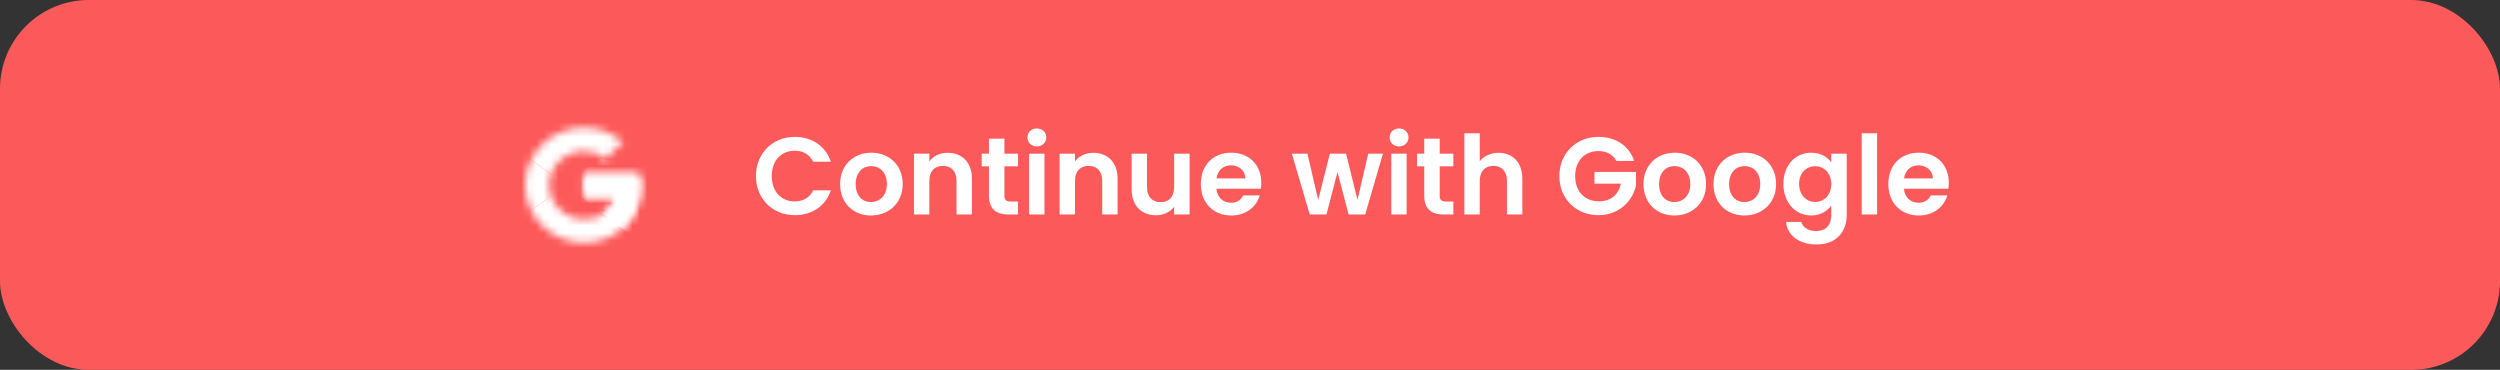 <svg width="338" height="50" viewBox="0 0 338 50" fill="none" xmlns="http://www.w3.org/2000/svg">
<rect x="0" y="0" width="338" height="50" fill="#333333" stroke="none"/>
<rect width="338" height="50" rx="12" fill="#FC5A5A"/>
<mask id="mask0_1_1129" style="mask-type:luminance" maskUnits="userSpaceOnUse" x="71" y="17" width="16" height="16">
<path fill-rule="evenodd" clip-rule="evenodd" d="M86.388 23.609H78.966V26.617H83.238C82.84 28.528 81.174 29.625 78.966 29.625C76.359 29.625 74.259 27.572 74.259 25.025C74.259 22.477 76.359 20.425 78.966 20.425C80.088 20.425 81.102 20.814 81.898 21.451L84.216 19.186C82.804 17.983 80.993 17.24 78.966 17.24C74.548 17.24 71 20.708 71 25.025C71 29.342 74.548 32.809 78.966 32.809C82.948 32.809 86.569 29.979 86.569 25.025C86.569 24.565 86.497 24.069 86.388 23.609Z" fill="white"/>
</mask>
<g mask="url(#mask0_1_1129)">
<path d="M70.276 29.625V20.425L76.431 25.025L70.276 29.625Z" fill="white"/>
</g>
<mask id="mask1_1_1129" style="mask-type:luminance" maskUnits="userSpaceOnUse" x="71" y="17" width="16" height="16">
<path fill-rule="evenodd" clip-rule="evenodd" d="M86.388 23.609H78.966V26.617H83.238C82.84 28.528 81.174 29.625 78.966 29.625C76.359 29.625 74.259 27.572 74.259 25.025C74.259 22.477 76.359 20.425 78.966 20.425C80.088 20.425 81.102 20.814 81.898 21.451L84.216 19.186C82.804 17.983 80.993 17.24 78.966 17.24C74.548 17.24 71 20.708 71 25.025C71 29.342 74.548 32.809 78.966 32.809C82.948 32.809 86.569 29.979 86.569 25.025C86.569 24.565 86.497 24.069 86.388 23.609Z" fill="white"/>
</mask>
<g mask="url(#mask1_1_1129)">
<path d="M70.276 20.425L76.431 25.025L78.966 22.866L87.656 21.486V16.532H70.276V20.425Z" fill="white"/>
</g>
<mask id="mask2_1_1129" style="mask-type:luminance" maskUnits="userSpaceOnUse" x="71" y="17" width="16" height="16">
<path fill-rule="evenodd" clip-rule="evenodd" d="M86.388 23.609H78.966V26.617H83.238C82.84 28.528 81.174 29.625 78.966 29.625C76.359 29.625 74.259 27.572 74.259 25.025C74.259 22.477 76.359 20.425 78.966 20.425C80.088 20.425 81.102 20.814 81.898 21.451L84.216 19.186C82.804 17.983 80.993 17.24 78.966 17.24C74.548 17.24 71 20.708 71 25.025C71 29.342 74.548 32.809 78.966 32.809C82.948 32.809 86.569 29.979 86.569 25.025C86.569 24.565 86.497 24.069 86.388 23.609Z" fill="white"/>
</mask>
<g mask="url(#mask2_1_1129)">
<path d="M70.276 29.625L81.138 21.486L83.999 21.84L87.656 16.532V33.517H70.276V29.625Z" fill="white"/>
</g>
<mask id="mask3_1_1129" style="mask-type:luminance" maskUnits="userSpaceOnUse" x="71" y="17" width="16" height="16">
<path fill-rule="evenodd" clip-rule="evenodd" d="M86.388 23.609H78.966V26.617H83.238C82.84 28.528 81.174 29.625 78.966 29.625C76.359 29.625 74.259 27.572 74.259 25.025C74.259 22.477 76.359 20.425 78.966 20.425C80.088 20.425 81.102 20.814 81.898 21.451L84.216 19.186C82.804 17.983 80.993 17.24 78.966 17.24C74.548 17.24 71 20.708 71 25.025C71 29.342 74.548 32.809 78.966 32.809C82.948 32.809 86.569 29.979 86.569 25.025C86.569 24.565 86.497 24.069 86.388 23.609Z" fill="white"/>
</mask>
<g mask="url(#mask3_1_1129)">
<path d="M87.656 33.517L76.431 25.025L74.983 23.963L87.656 20.425V33.517Z" fill="white"/>
</g>
<path d="M102.208 23.806C102.208 26.908 104.478 29.089 107.461 29.089C109.761 29.089 111.631 27.872 112.329 25.735H109.939C109.45 26.744 108.559 27.234 107.446 27.234C105.636 27.234 104.345 25.898 104.345 23.806C104.345 21.699 105.636 20.378 107.446 20.378C108.559 20.378 109.45 20.868 109.939 21.862H112.329C111.631 19.74 109.761 18.508 107.461 18.508C104.478 18.508 102.208 20.704 102.208 23.806ZM122.043 24.889C122.043 22.292 120.188 20.645 117.813 20.645C115.439 20.645 113.584 22.292 113.584 24.889C113.584 27.471 115.379 29.134 117.754 29.134C120.143 29.134 122.043 27.471 122.043 24.889ZM115.691 24.889C115.691 23.242 116.685 22.456 117.783 22.456C118.882 22.456 119.906 23.242 119.906 24.889C119.906 26.522 118.852 27.323 117.754 27.323C116.641 27.323 115.691 26.522 115.691 24.889ZM129.324 29H131.402V24.177C131.402 21.907 130.037 20.66 128.122 20.66C127.069 20.66 126.178 21.105 125.644 21.803V20.779H123.567V29H125.644V24.459C125.644 23.138 126.371 22.426 127.499 22.426C128.597 22.426 129.324 23.138 129.324 24.459V29ZM133.704 26.448C133.704 28.332 134.758 29 136.331 29H137.637V27.249H136.672C136.019 27.249 135.797 27.011 135.797 26.462V22.485H137.637V20.779H135.797V18.746H133.704V20.779H132.725V22.485H133.704V26.448ZM139.131 29H141.209V20.779H139.131V29ZM140.185 19.799C140.912 19.799 141.461 19.265 141.461 18.582C141.461 17.9 140.912 17.365 140.185 17.365C139.443 17.365 138.909 17.9 138.909 18.582C138.909 19.265 139.443 19.799 140.185 19.799ZM149.019 29H151.097V24.177C151.097 21.907 149.732 20.66 147.817 20.66C146.764 20.66 145.873 21.105 145.339 21.803V20.779H143.261V29H145.339V24.459C145.339 23.138 146.066 22.426 147.194 22.426C148.292 22.426 149.019 23.138 149.019 24.459V29ZM160.834 20.779H158.742V25.305C158.742 26.626 158.029 27.338 156.901 27.338C155.803 27.338 155.076 26.626 155.076 25.305V20.779H152.998V25.602C152.998 27.857 154.379 29.104 156.293 29.104C157.317 29.104 158.222 28.659 158.742 27.961V29H160.834V20.779ZM166.416 22.352C167.484 22.352 168.345 23.034 168.375 24.118H164.472C164.635 22.99 165.421 22.352 166.416 22.352ZM170.319 26.418H168.078C167.811 26.967 167.321 27.412 166.431 27.412C165.392 27.412 164.561 26.73 164.457 25.513H170.467C170.512 25.245 170.526 24.978 170.526 24.711C170.526 22.263 168.85 20.645 166.475 20.645C164.041 20.645 162.35 22.292 162.35 24.889C162.35 27.471 164.086 29.134 166.475 29.134C168.508 29.134 169.873 27.931 170.319 26.418ZM177.078 29H179.334L180.832 23.257L182.331 29H184.572L186.976 20.779H184.988L183.533 27.026L181.99 20.779H179.794L178.221 27.041L176.766 20.779H174.659L177.078 29ZM188.1 29H190.178V20.779H188.1V29ZM189.154 19.799C189.881 19.799 190.43 19.265 190.43 18.582C190.43 17.9 189.881 17.365 189.154 17.365C188.412 17.365 187.878 17.9 187.878 18.582C187.878 19.265 188.412 19.799 189.154 19.799ZM192.557 26.448C192.557 28.332 193.611 29 195.184 29H196.49V27.249H195.525C194.872 27.249 194.649 27.011 194.649 26.462V22.485H196.49V20.779H194.649V18.746H192.557V20.779H191.578V22.485H192.557V26.448ZM197.984 29H200.062V24.459C200.062 23.138 200.789 22.426 201.917 22.426C203.015 22.426 203.742 23.138 203.742 24.459V29H205.819V24.177C205.819 21.907 204.469 20.66 202.614 20.66C201.516 20.66 200.596 21.105 200.062 21.803V18.018H197.984V29ZM216.11 18.508C213.112 18.508 210.827 20.704 210.827 23.806C210.827 26.908 213.112 29.089 216.125 29.089C218.885 29.089 220.769 27.16 221.185 25.053V23.242H215.575V24.83H219.137C218.825 26.299 217.801 27.219 216.199 27.219C214.27 27.219 212.964 25.913 212.964 23.806C212.964 21.743 214.255 20.422 216.11 20.422C217.208 20.422 218.069 20.883 218.543 21.758H220.933C220.265 19.68 218.425 18.508 216.11 18.508ZM230.661 24.889C230.661 22.292 228.806 20.645 226.432 20.645C224.058 20.645 222.203 22.292 222.203 24.889C222.203 27.471 223.998 29.134 226.373 29.134C228.762 29.134 230.661 27.471 230.661 24.889ZM224.31 24.889C224.31 23.242 225.304 22.456 226.402 22.456C227.501 22.456 228.525 23.242 228.525 24.889C228.525 26.522 227.471 27.323 226.373 27.323C225.26 27.323 224.31 26.522 224.31 24.889ZM240.125 24.889C240.125 22.292 238.27 20.645 235.895 20.645C233.521 20.645 231.666 22.292 231.666 24.889C231.666 27.471 233.462 29.134 235.836 29.134C238.225 29.134 240.125 27.471 240.125 24.889ZM233.773 24.889C233.773 23.242 234.768 22.456 235.866 22.456C236.964 22.456 237.988 23.242 237.988 24.889C237.988 26.522 236.934 27.323 235.836 27.323C234.723 27.323 233.773 26.522 233.773 24.889ZM241.115 24.86C241.115 27.427 242.777 29.134 244.869 29.134C246.16 29.134 247.095 28.495 247.585 27.783V29.059C247.585 30.588 246.694 31.241 245.552 31.241C244.513 31.241 243.741 30.751 243.534 30.009H241.471C241.679 31.894 243.296 33.051 245.611 33.051C248.312 33.051 249.677 31.285 249.677 29.059V20.779H247.585V21.951C247.095 21.239 246.16 20.645 244.869 20.645C242.777 20.645 241.115 22.292 241.115 24.86ZM247.585 24.889C247.585 26.448 246.546 27.308 245.403 27.308C244.29 27.308 243.237 26.418 243.237 24.86C243.237 23.301 244.29 22.47 245.403 22.47C246.546 22.47 247.585 23.331 247.585 24.889ZM251.706 29H253.784V18.018H251.706V29ZM259.369 22.352C260.437 22.352 261.298 23.034 261.328 24.118H257.425C257.588 22.99 258.374 22.352 259.369 22.352ZM263.272 26.418H261.031C260.764 26.967 260.274 27.412 259.383 27.412C258.345 27.412 257.514 26.73 257.41 25.513H263.42C263.464 25.245 263.479 24.978 263.479 24.711C263.479 22.263 261.802 20.645 259.428 20.645C256.994 20.645 255.302 22.292 255.302 24.889C255.302 27.471 257.039 29.134 259.428 29.134C261.461 29.134 262.826 27.931 263.272 26.418Z" fill="white"/>
</svg>
